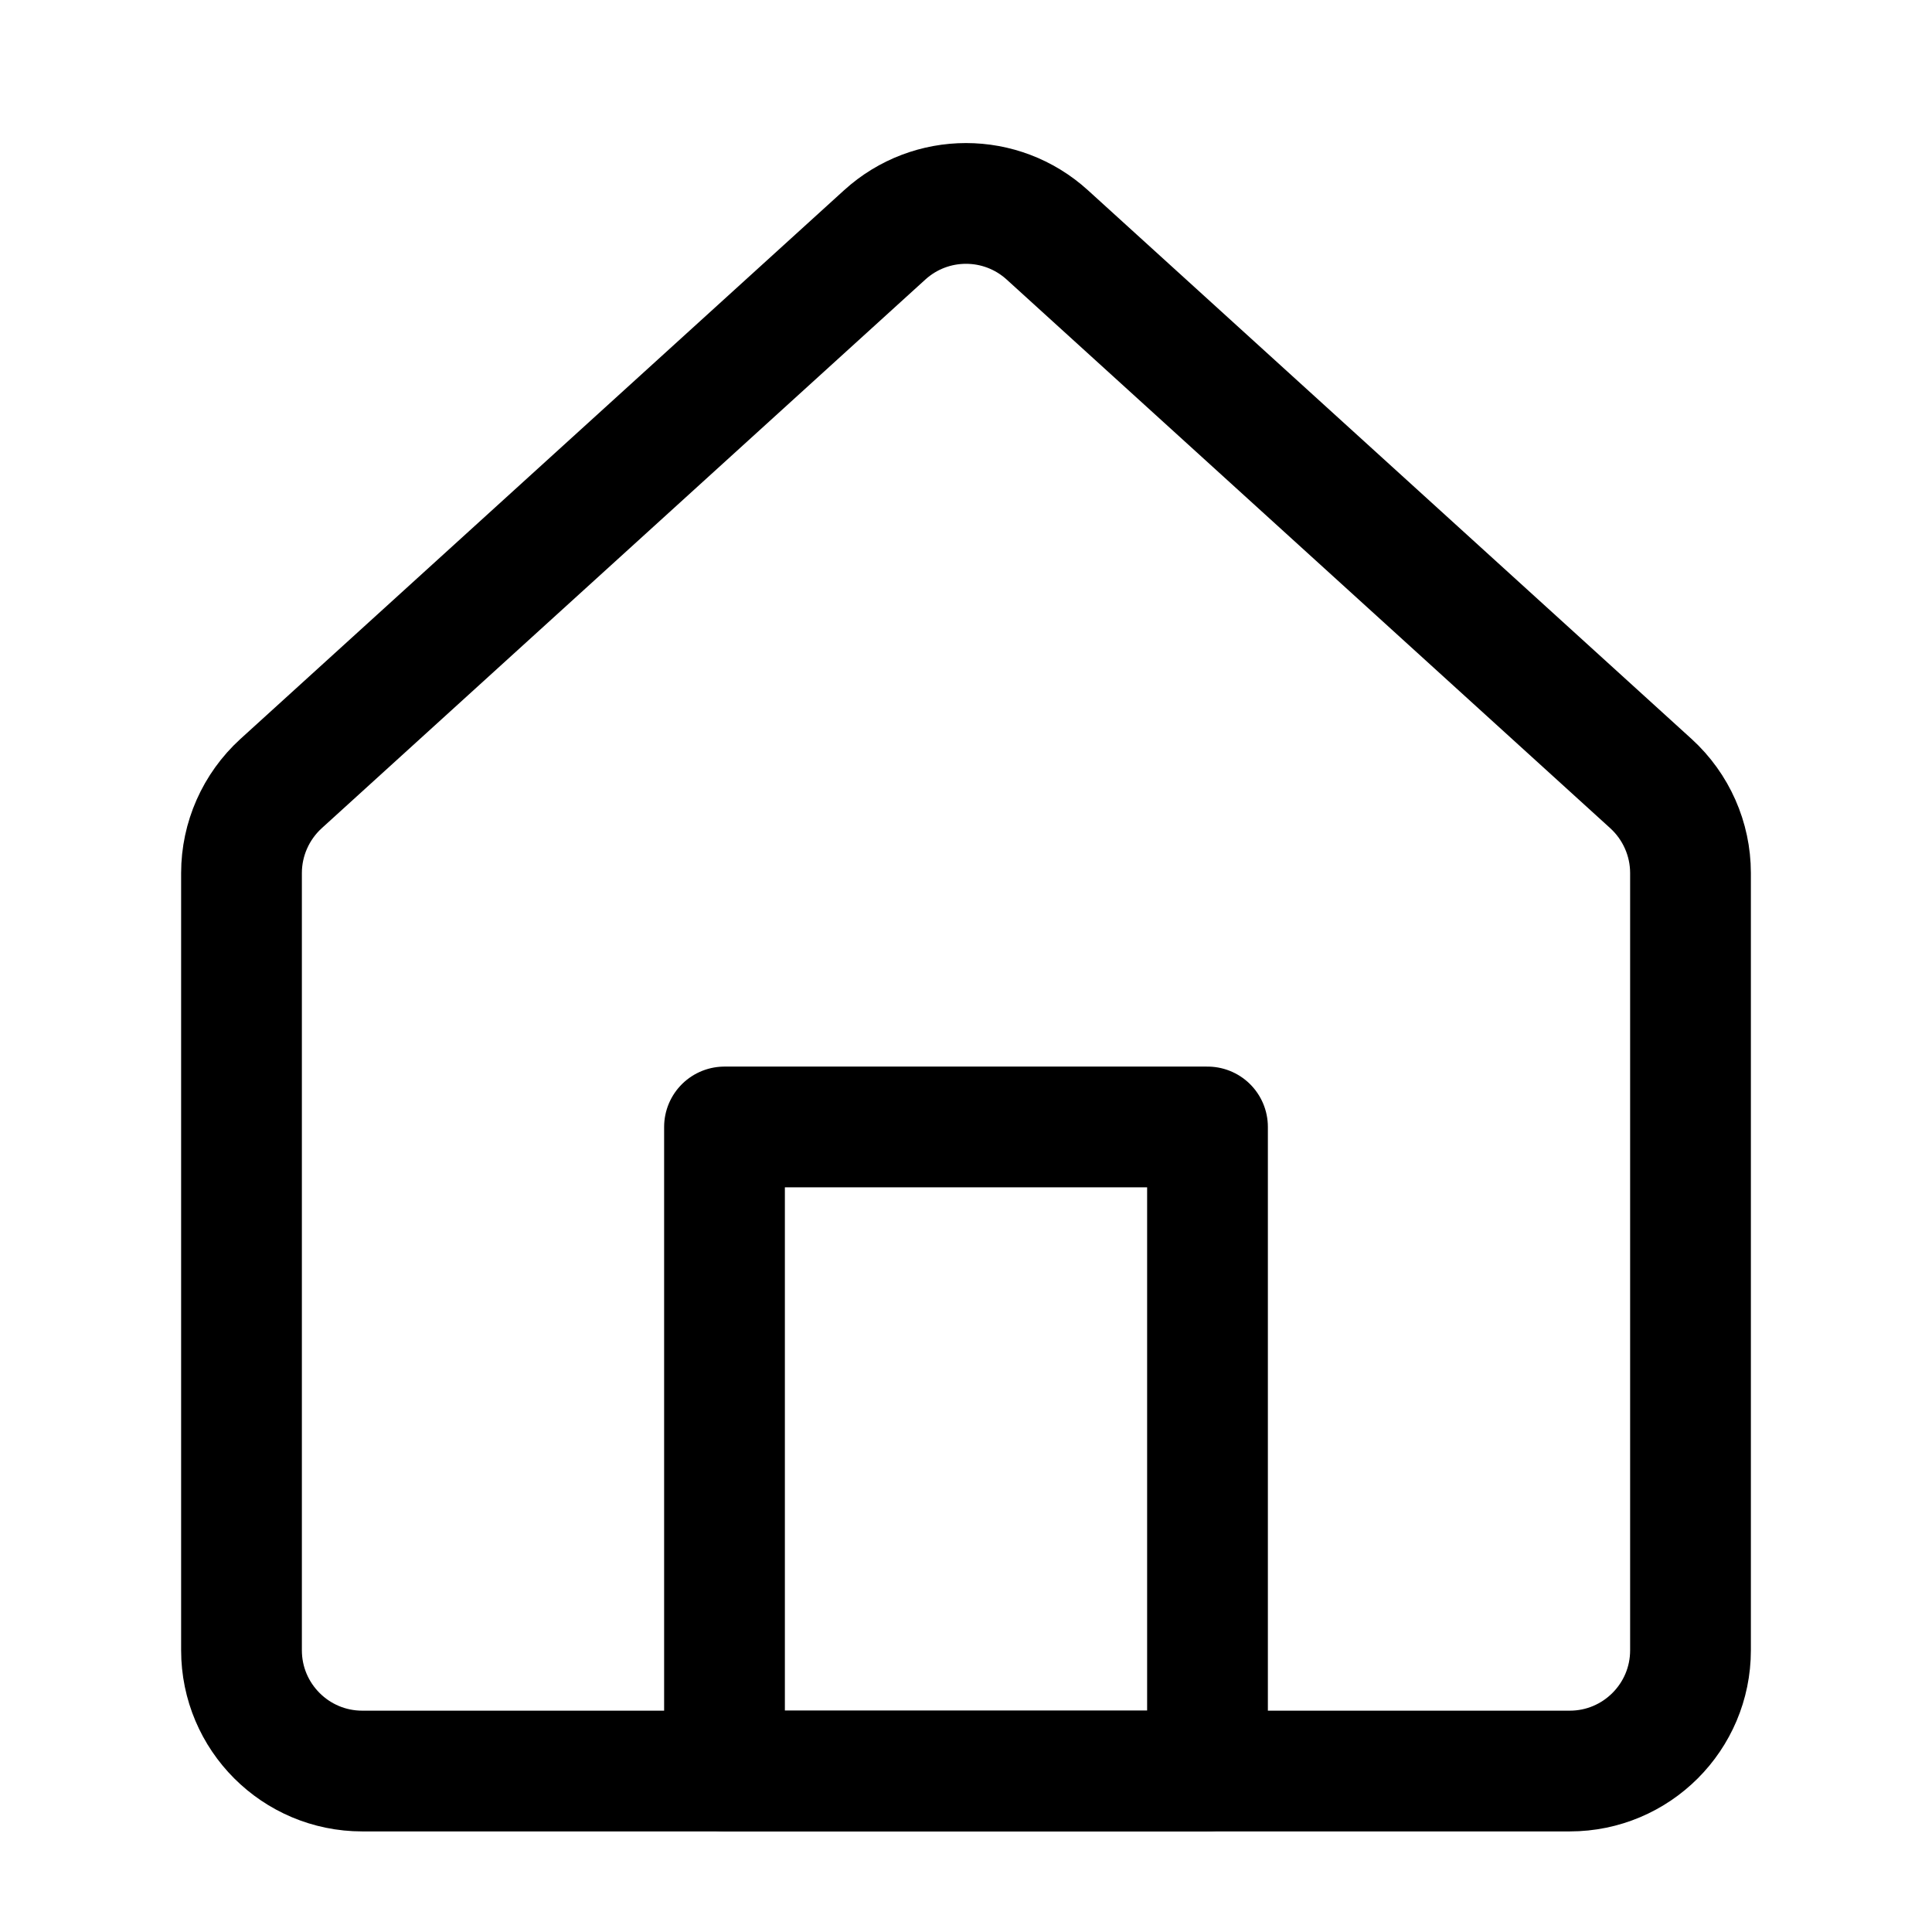 <svg width="16" height="16" viewBox="0 0 16 16" fill="none" xmlns="http://www.w3.org/2000/svg">
<path d="M2.327 6.49C2.119 6.68 2 6.949 2 7.23V13.667C2 14.219 2.448 14.667 3 14.667H13C13.552 14.667 14 14.219 14 13.667V7.23C14 6.949 13.881 6.68 13.673 6.49L8.673 1.945C8.291 1.598 7.709 1.598 7.327 1.945L2.327 6.49Z" stroke="currentColor" stroke-linecap="round" stroke-linejoin="round"/>
<path d="M10 9.333H6V14.667H10V9.333Z" stroke="currentColor" stroke-linecap="round" stroke-linejoin="round"/>
</svg>
